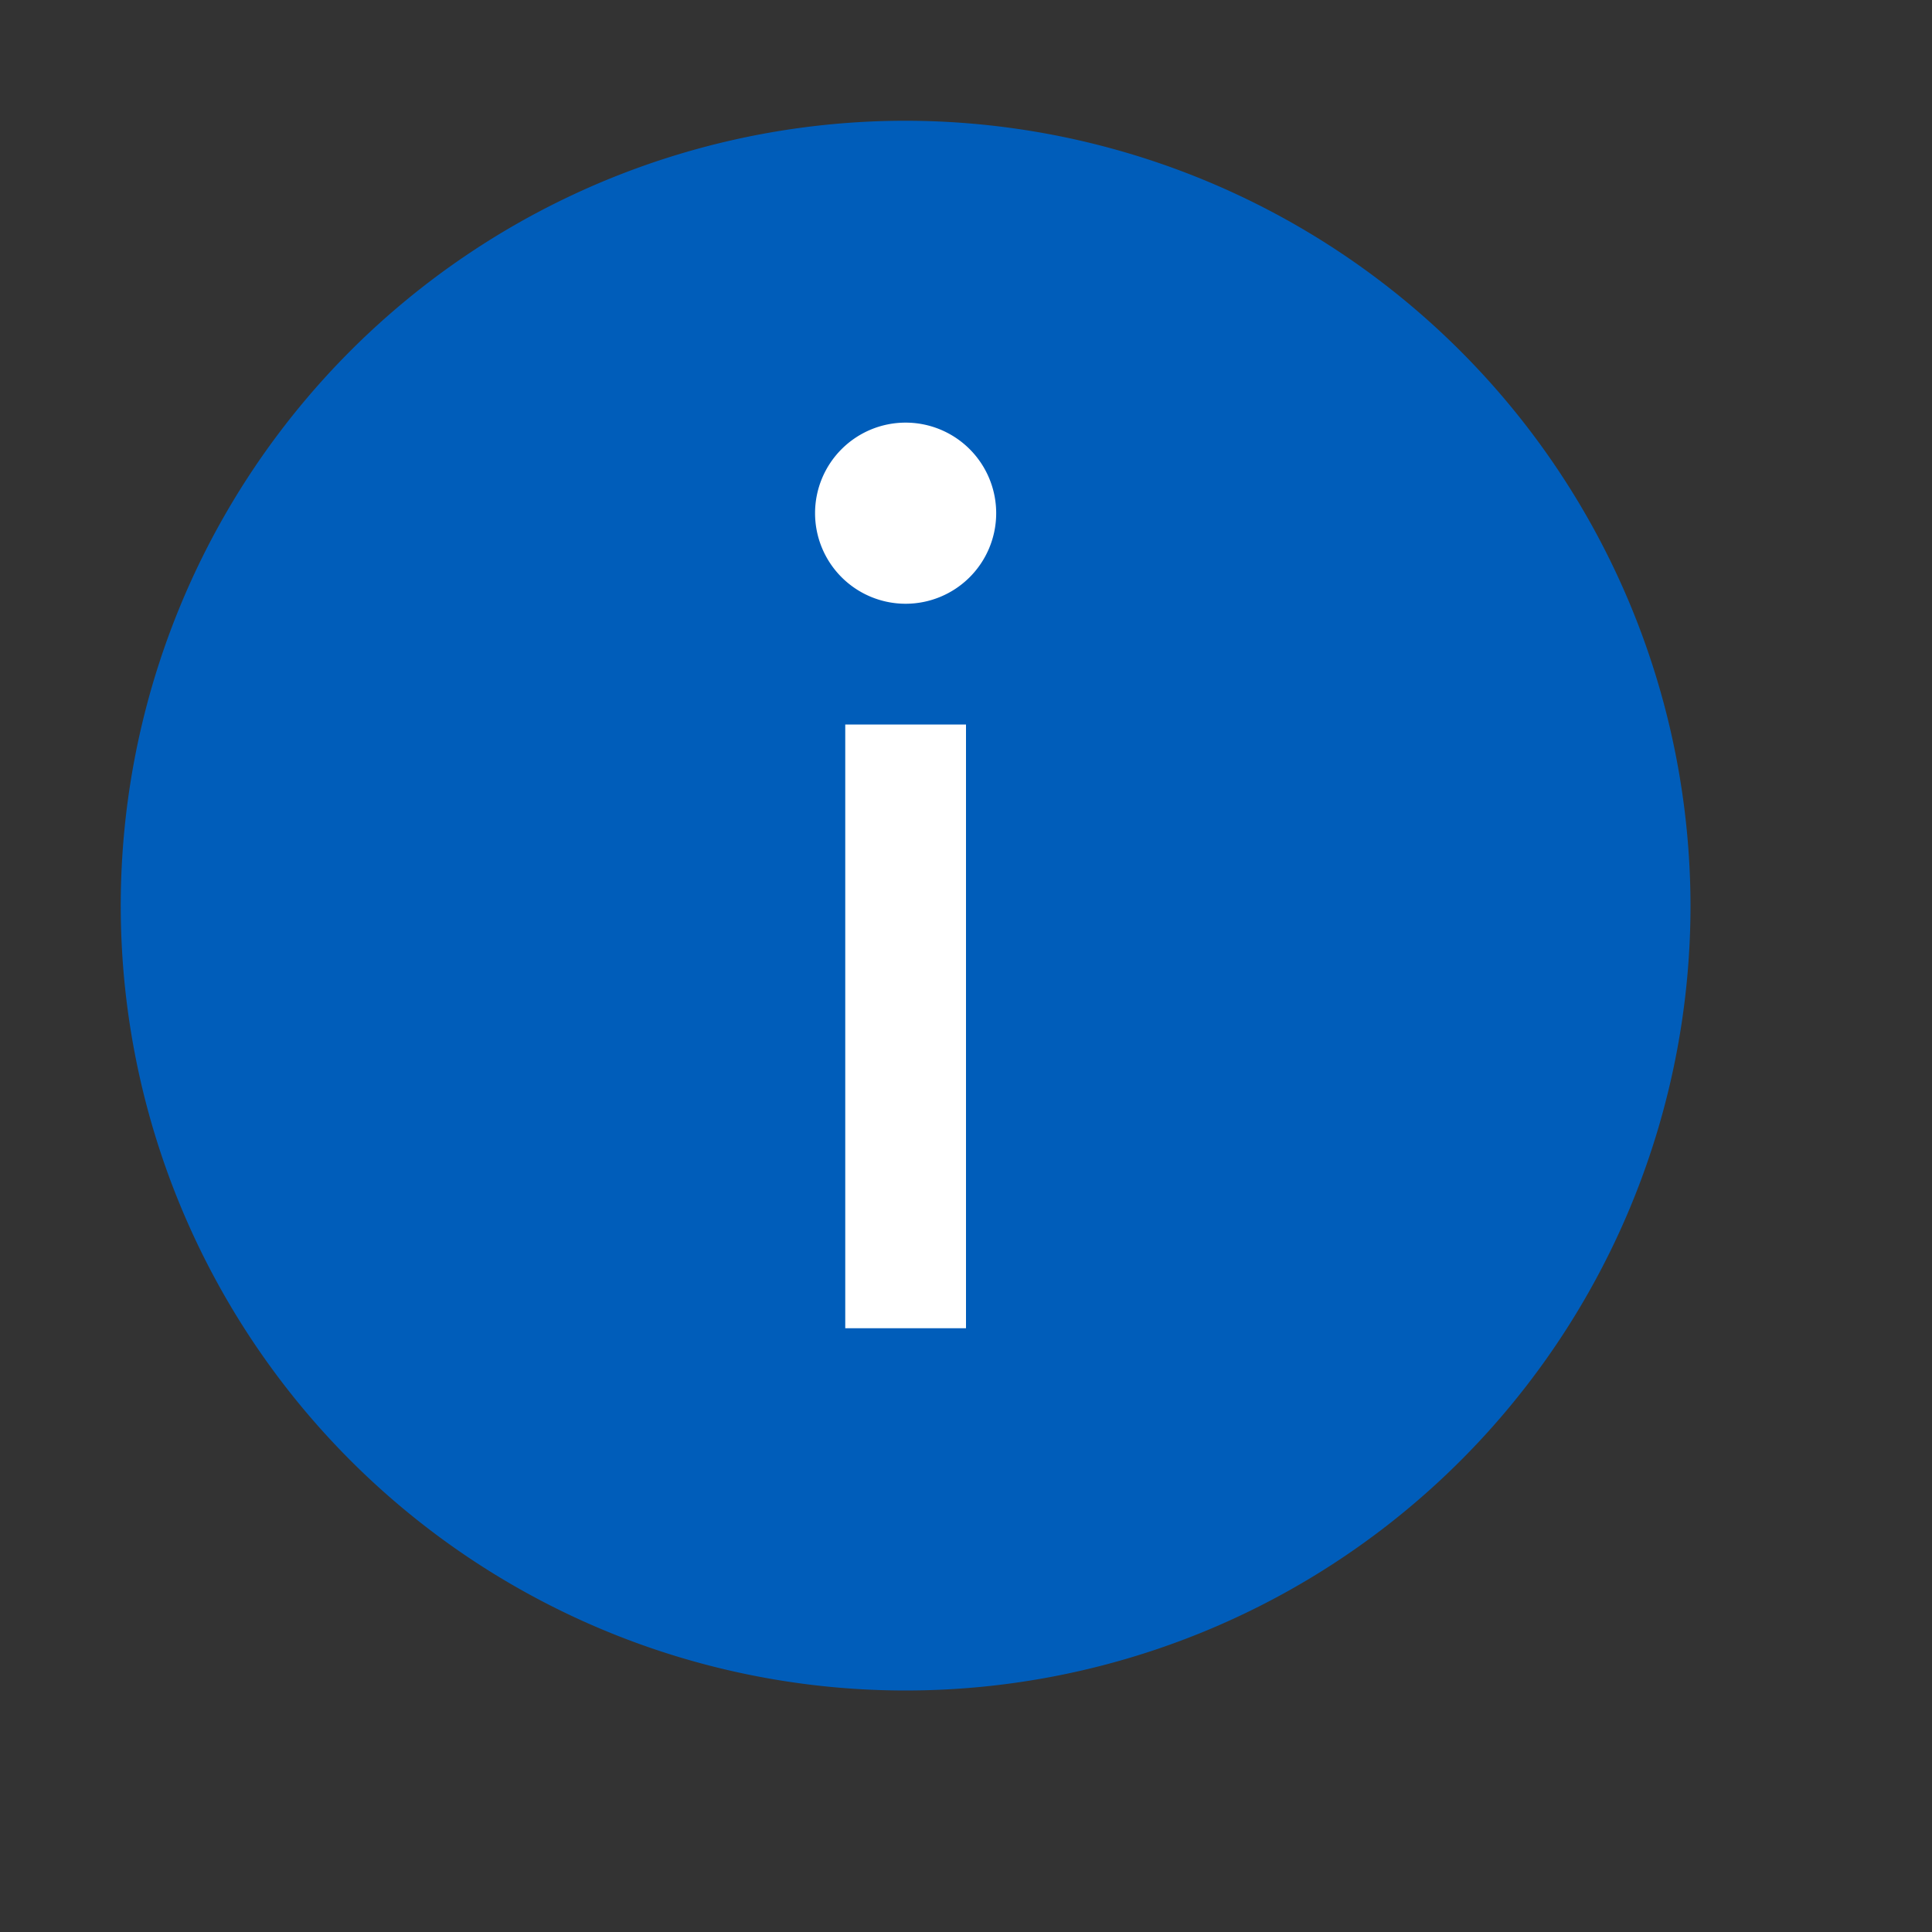 <svg xmlns="http://www.w3.org/2000/svg" viewBox="0 0 16 16"><rect x="0" y="0" width="16" height="16" fill="#333333" stroke="none"/><defs><style>.canvas{fill:none;opacity:0}.light-blue,.white{fill:#005dba;opacity:1}.white{fill:#fff}</style></defs><title>StatusInformation</title><g id="canvas" class="canvas"><path d="M16,16H0V0H16Z" class="canvas"/></g><g id="level-1"><path d="M14,7.5A6.5,6.5,0,1,1,7.5,1,6.508,6.508,0,0,1,14,7.5Z" class="light-blue"/><path d="M8,11V6H7v5Zm.25-6.75A.75.75,0,1,1,7.5,3.5.75.75,0,0,1,8.25,4.25Z" class="white"/></g></svg>